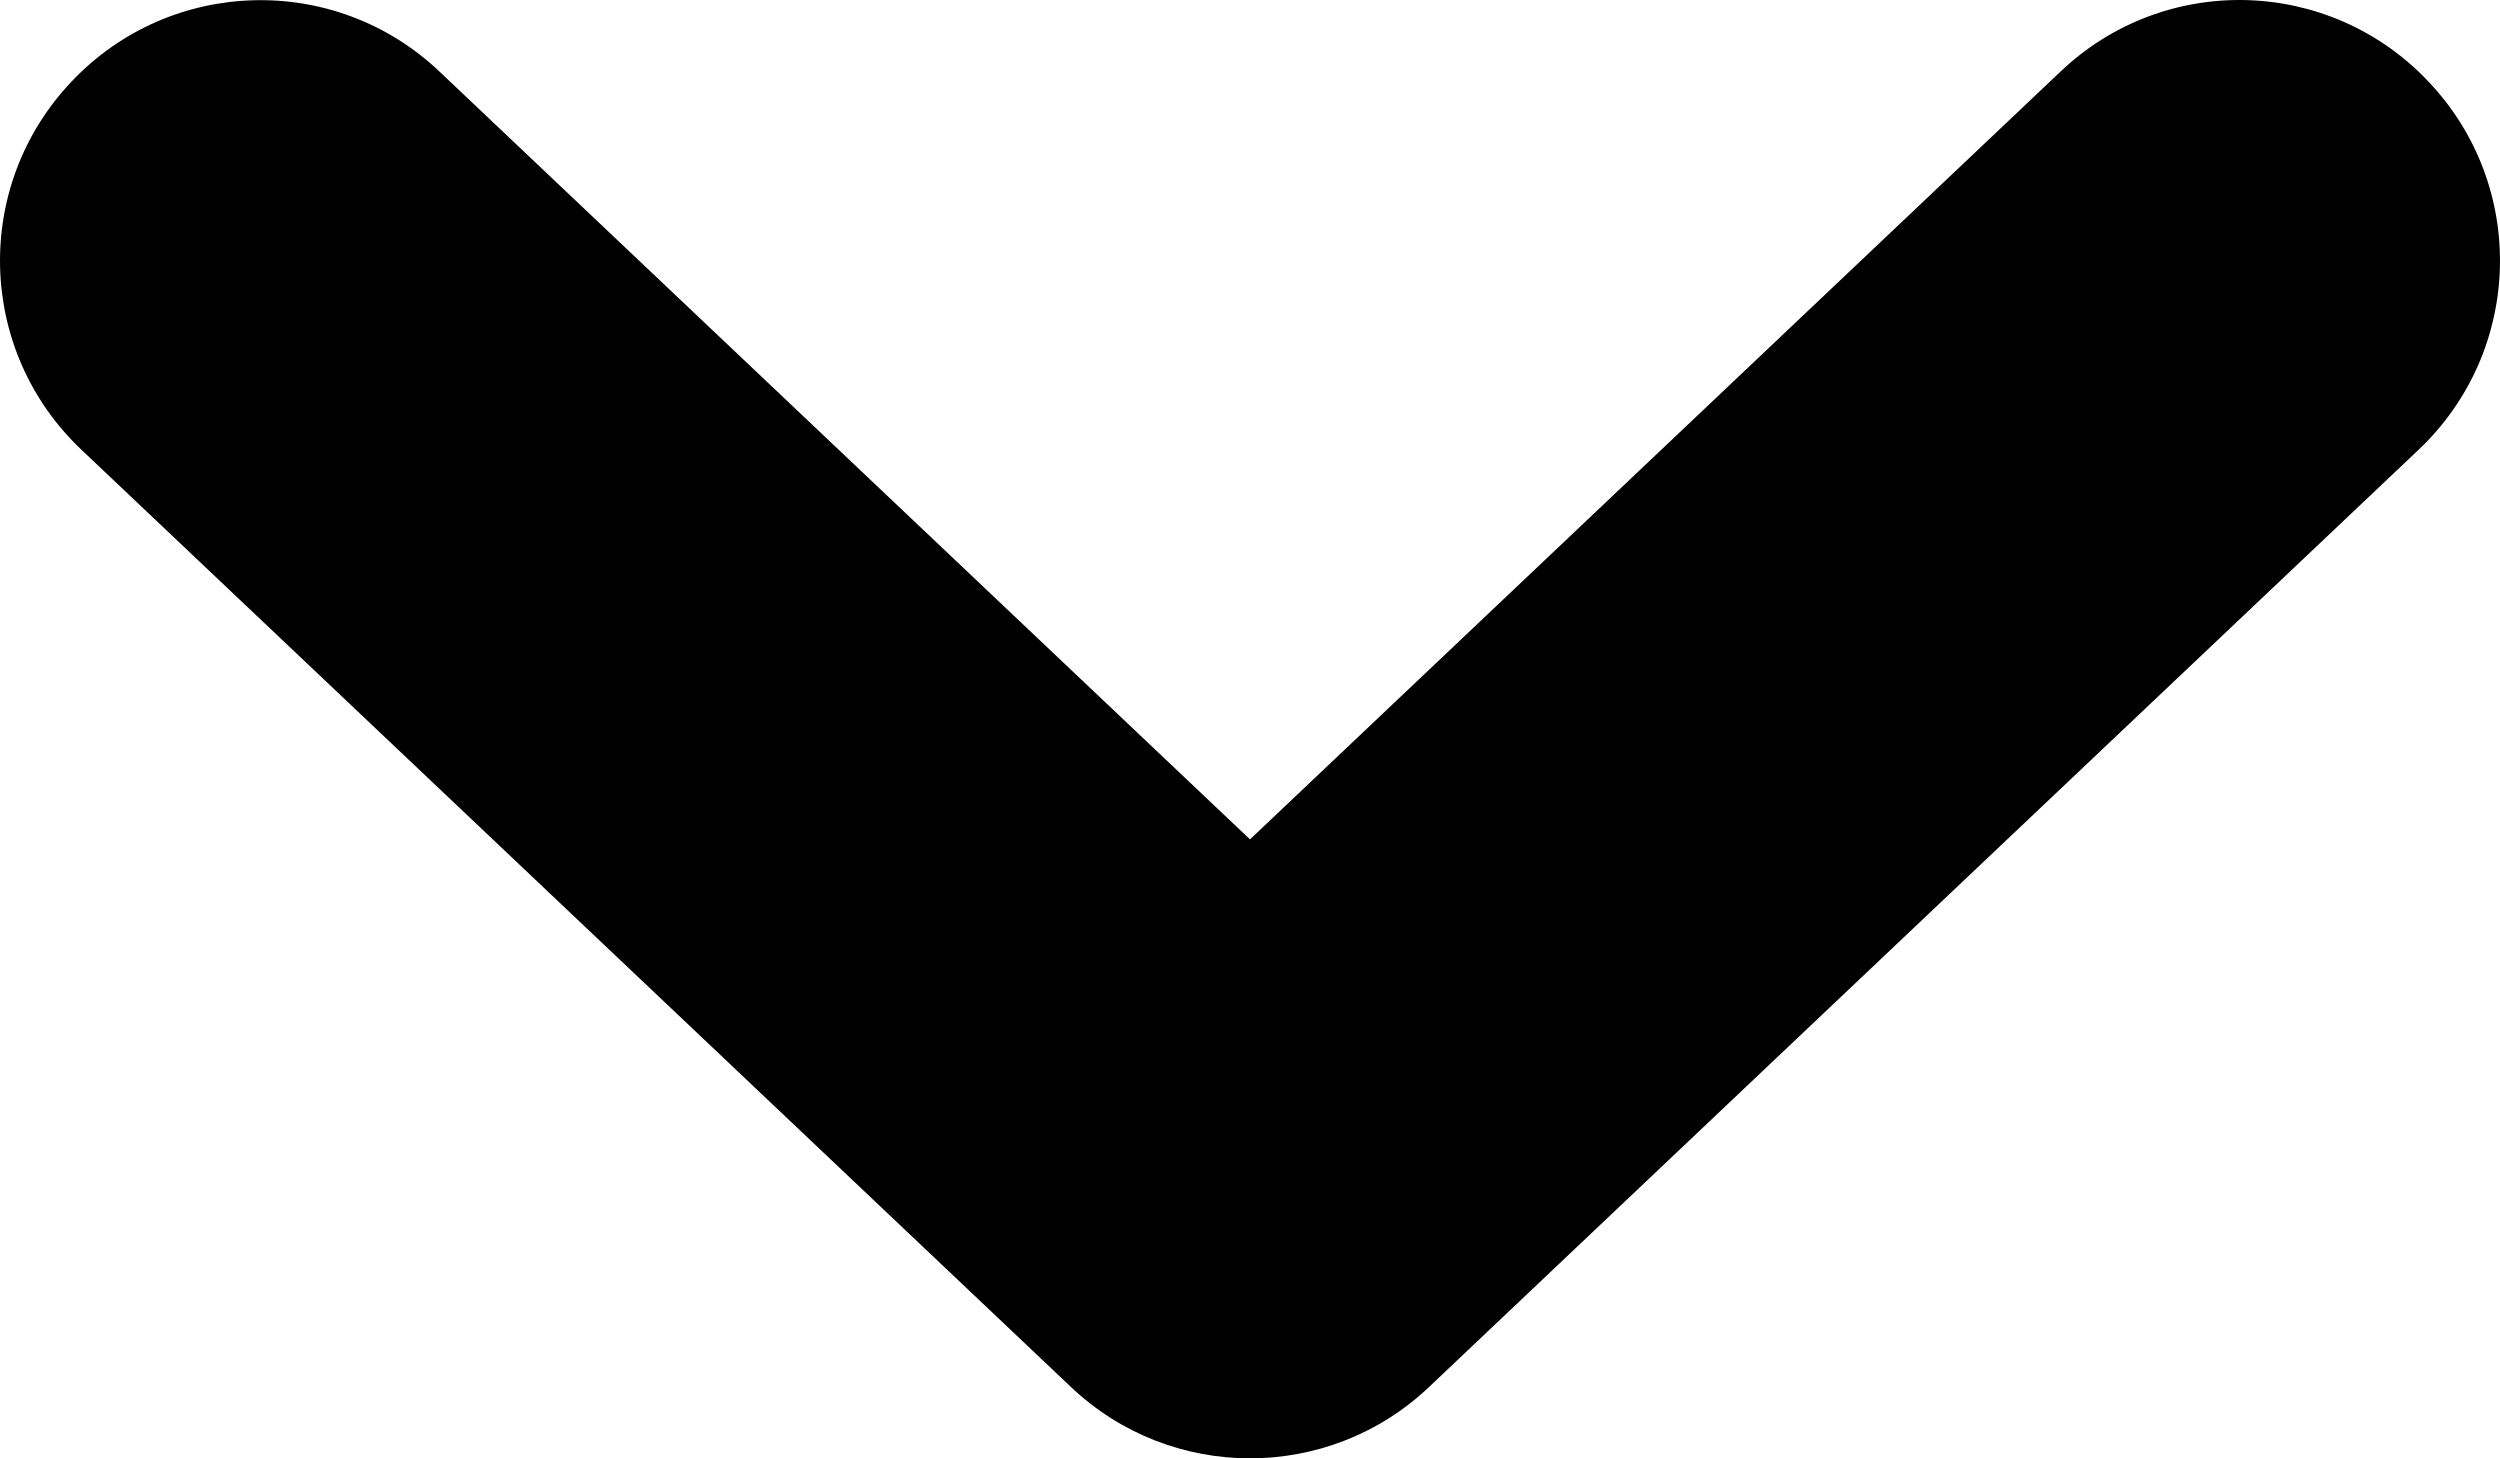 <svg width="12" height="7" viewBox="0 0 12 7" xmlns="http://www.w3.org/2000/svg">
<path d="M11.61 2.158L6.86 6.657C6.619 6.886 6.309 7 6 7C5.691 7 5.381 6.886 5.14 6.657L0.39 2.158C-0.111 1.683 -0.132 0.893 0.343 0.392C0.817 -0.11 1.609 -0.132 2.11 0.344L6 4.029L9.89 0.344C10.391 -0.133 11.182 -0.111 11.657 0.392C12.132 0.893 12.111 1.683 11.61 2.158Z" />
</svg>
